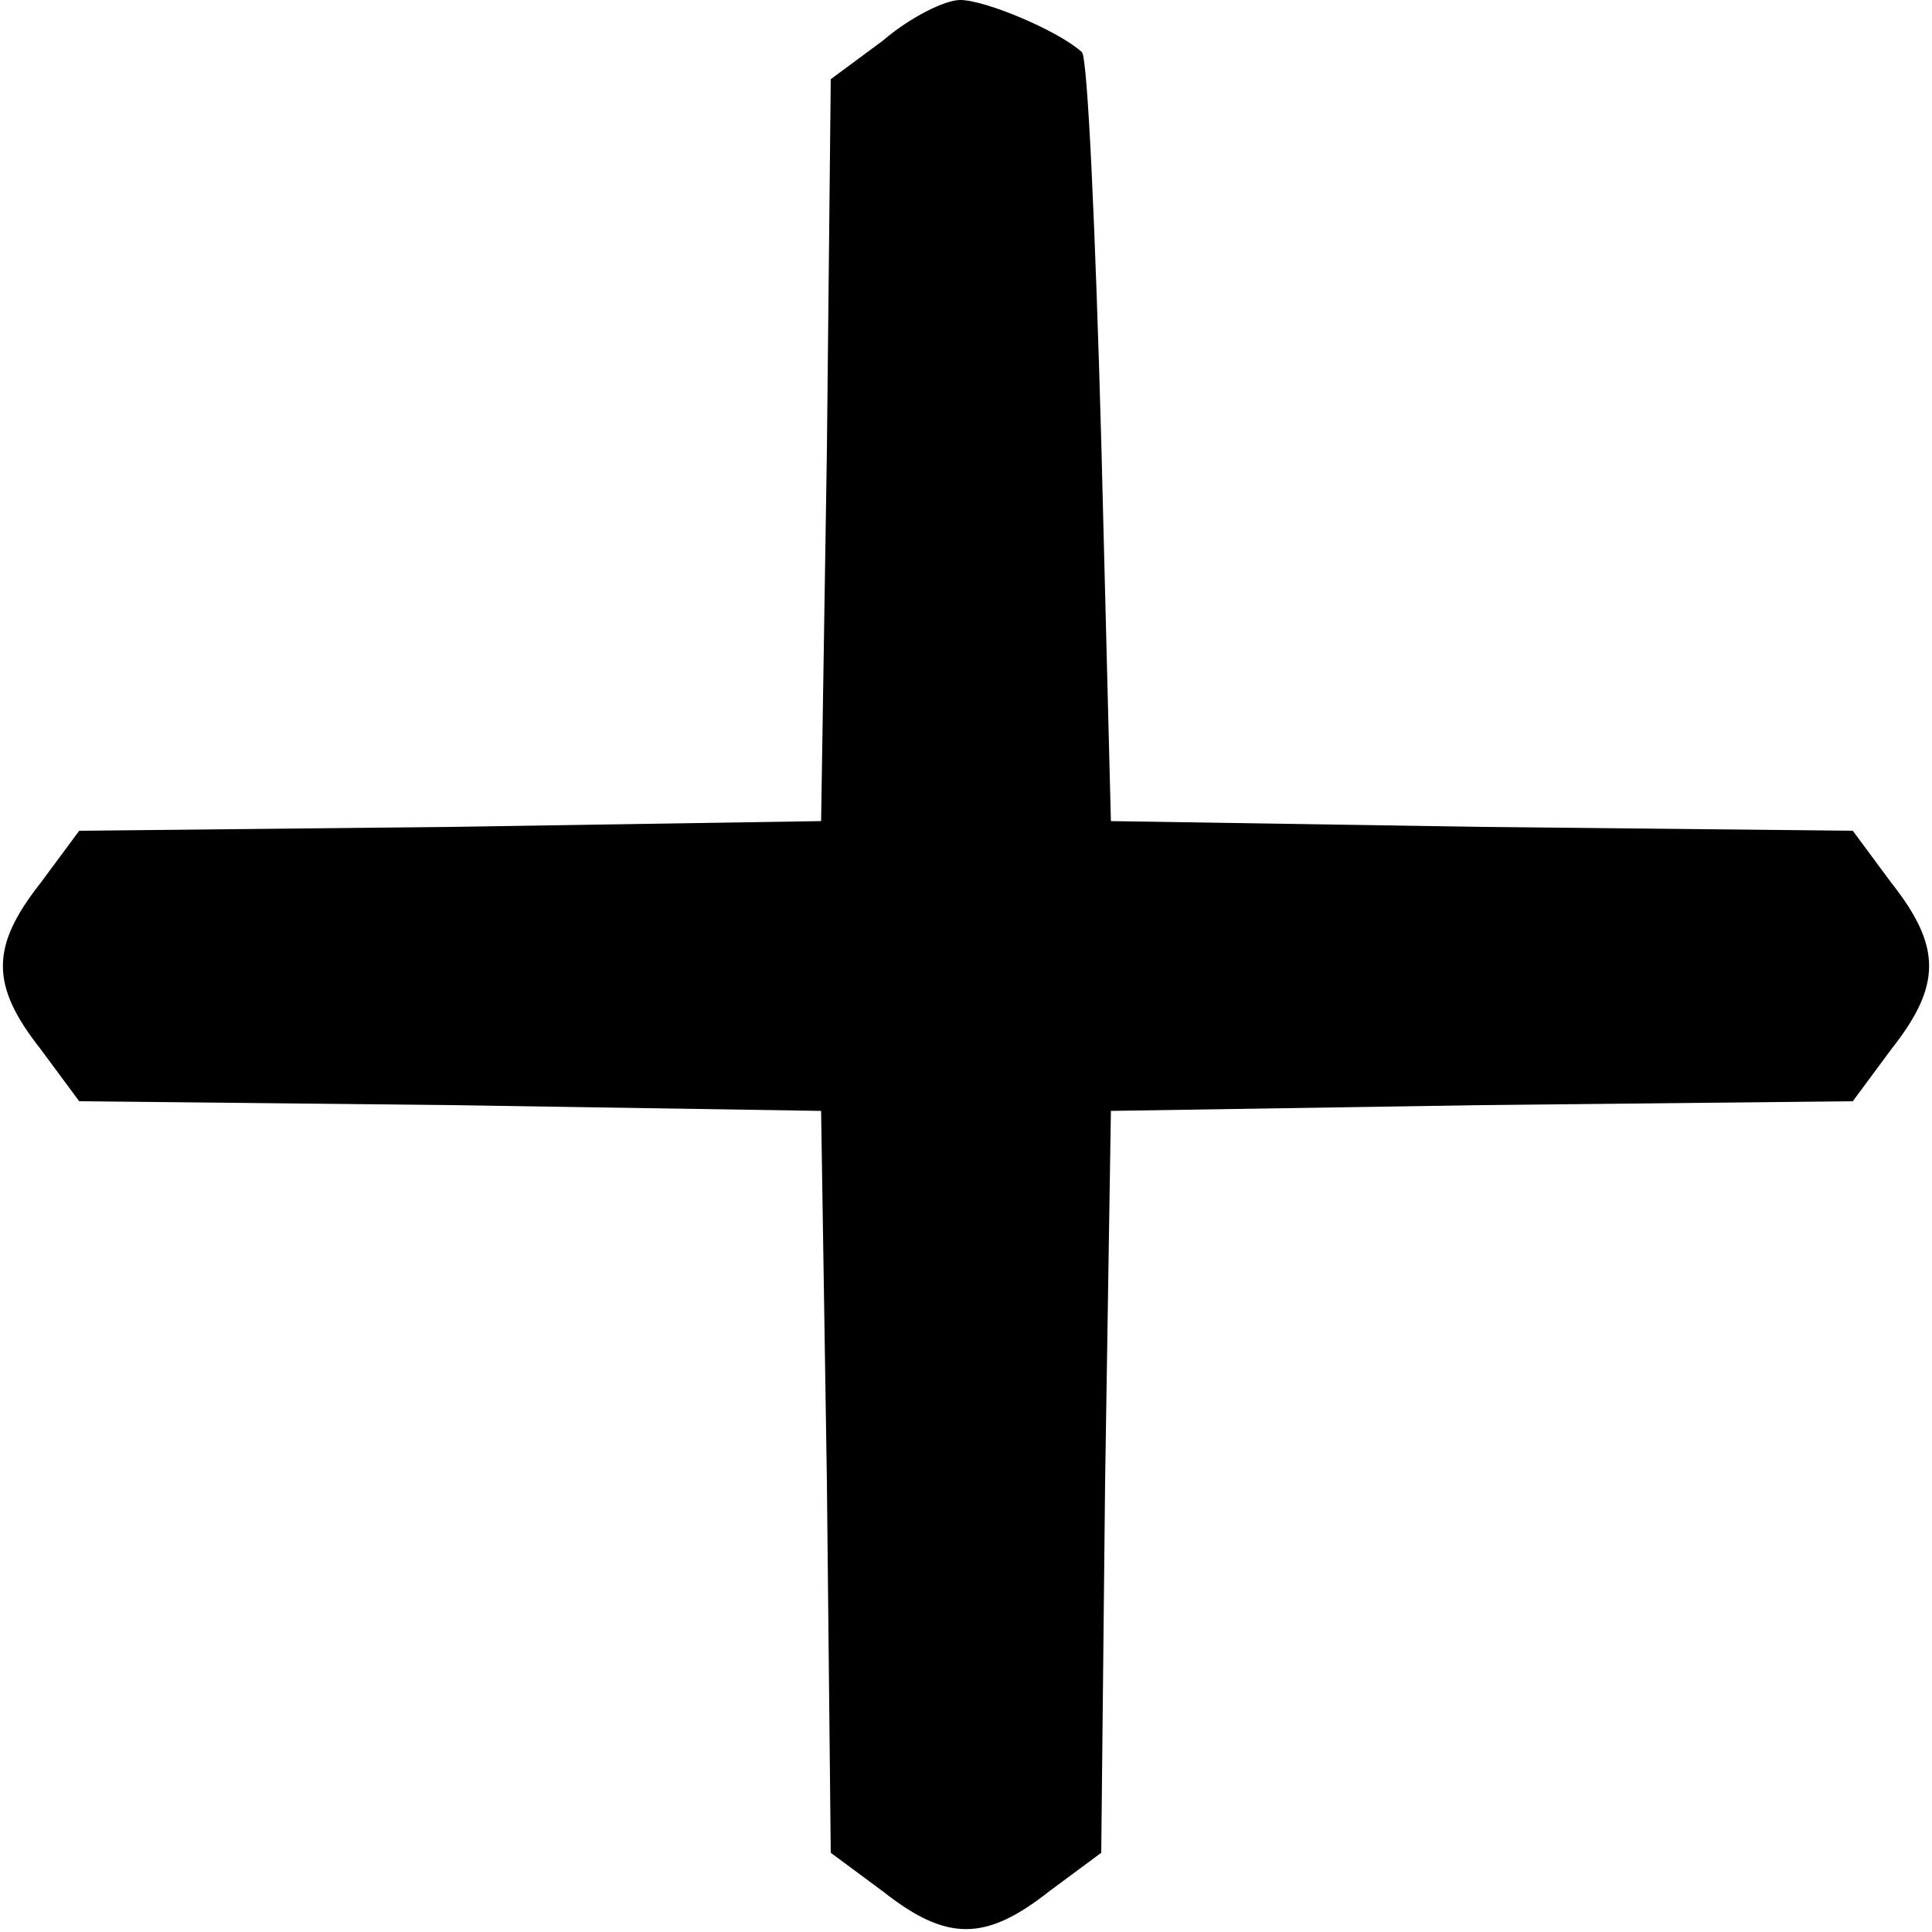 <?xml version="1.0" standalone="no"?>
<!DOCTYPE svg PUBLIC "-//W3C//DTD SVG 20010904//EN"
 "http://www.w3.org/TR/2001/REC-SVG-20010904/DTD/svg10.dtd">
<svg version="1.0" xmlns="http://www.w3.org/2000/svg"
 width="100pt" height="100pt" viewBox="0 0 100 100"
 preserveAspectRatio="xMidYMid meet">

<g transform="translate(0,100) scale(0.1,-0.1)"
fill="#000000" stroke="none">
<path d="M457 979 l-27 -20 -2 -192 -3 -192 -192 -3 -192 -2 -20 -27 c-26 -33
-26 -53 0 -86 l20 -27 192 -2 192 -3 3 -192 2 -192 27 -20 c33 -26 53 -26 86
0 l27 20 2 192 3 192 192 3 192 2 20 27 c26 33 26 53 0 86 l-20 27 -192 2
-192 3 -5 197 c-3 108 -7 198 -10 201 -12 11 -50 27 -63 27 -8 0 -26 -9 -40
-21z"/>
</g>
</svg>
